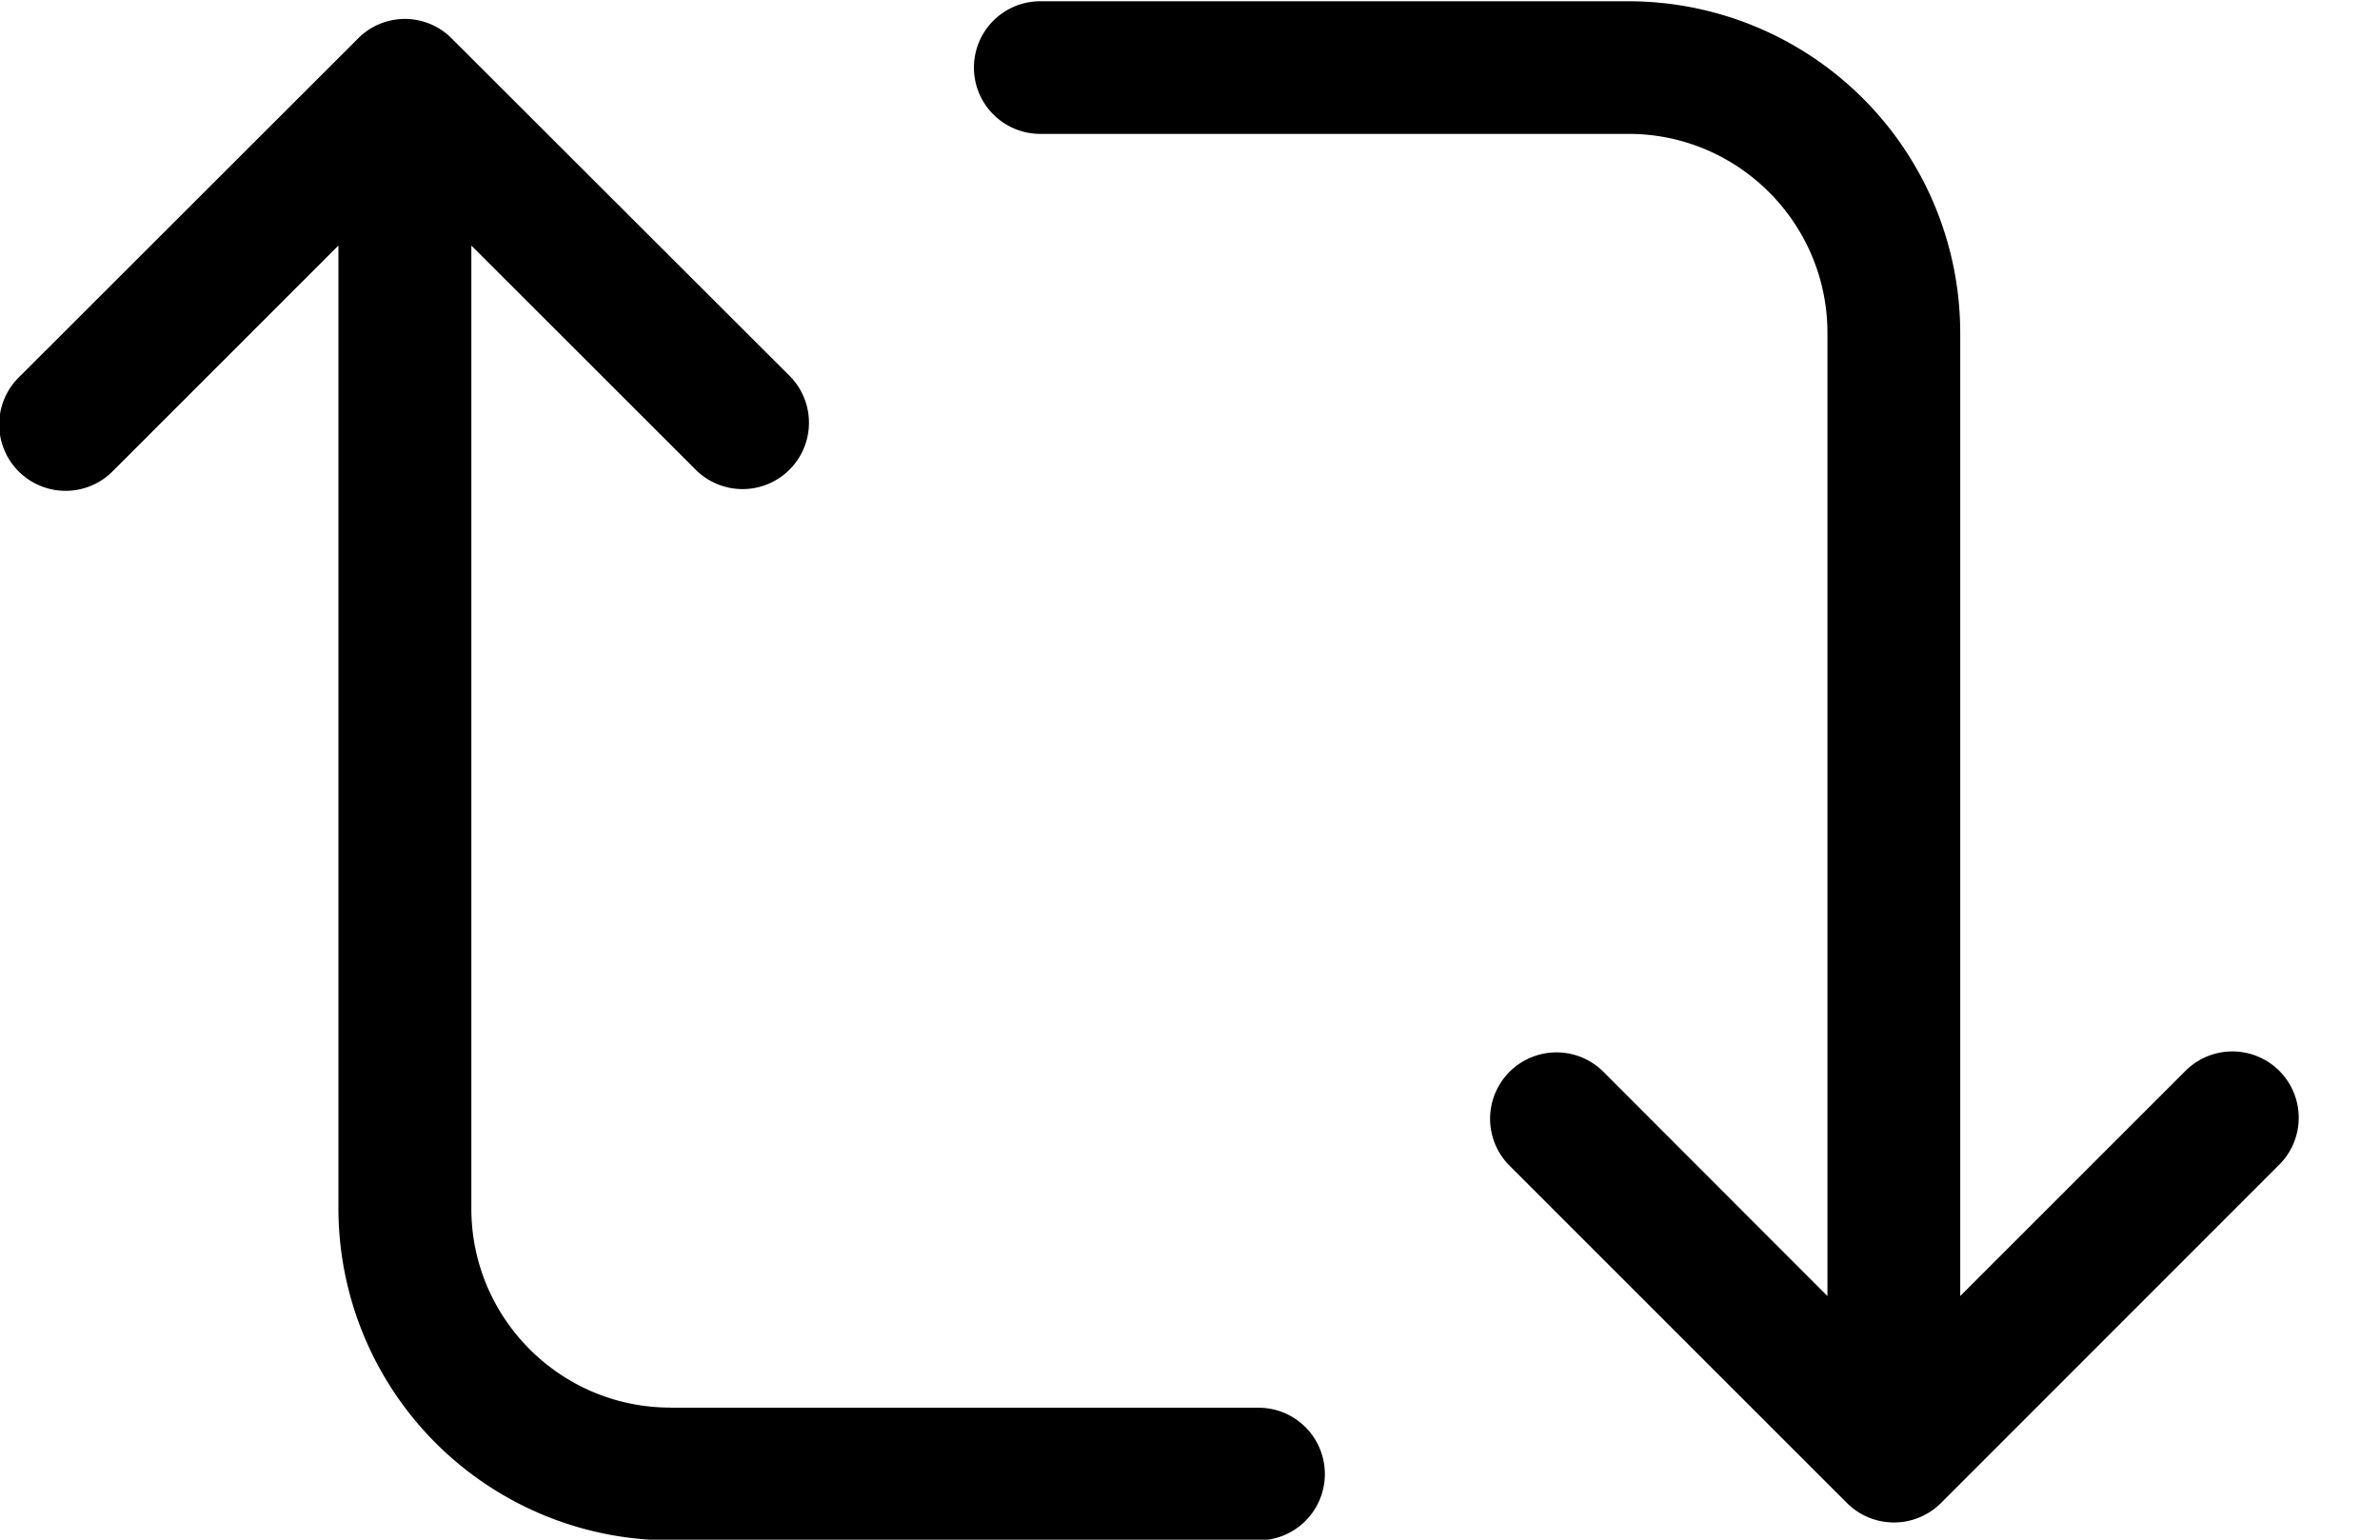 <svg xmlns="http://www.w3.org/2000/svg" xmlns:xlink="http://www.w3.org/1999/xlink" width="17" height="11"><use transform="translate(.001 .009) scale(.96)" xlink:href="#a"/><defs><path id="a" fill-rule="evenodd" d="M16.26 7.96a.493.493 0 1 1 .698.698l-2.518 2.519a.495.495 0 0 1-.698 0l-2.518-2.518a.494.494 0 0 1 .699-.698l1.673 1.675V2.469c0-.818-.664-1.482-1.48-1.482H7.739a.493.493 0 1 1 0-.987h4.377a2.47 2.47 0 0 1 2.468 2.469v7.167l1.675-1.675zM4.986 10.467h4.377a.493.493 0 1 1 0 .987H4.986a2.472 2.472 0 0 1-2.469-2.468V1.818L.843 3.492a.494.494 0 1 1-.699-.698L2.663.277a.49.49 0 0 1 .697 0l2.52 2.517a.494.494 0 0 1-.699.698L3.506 1.818v7.167c0 .817.664 1.481 1.48 1.481z"/></defs></svg>
